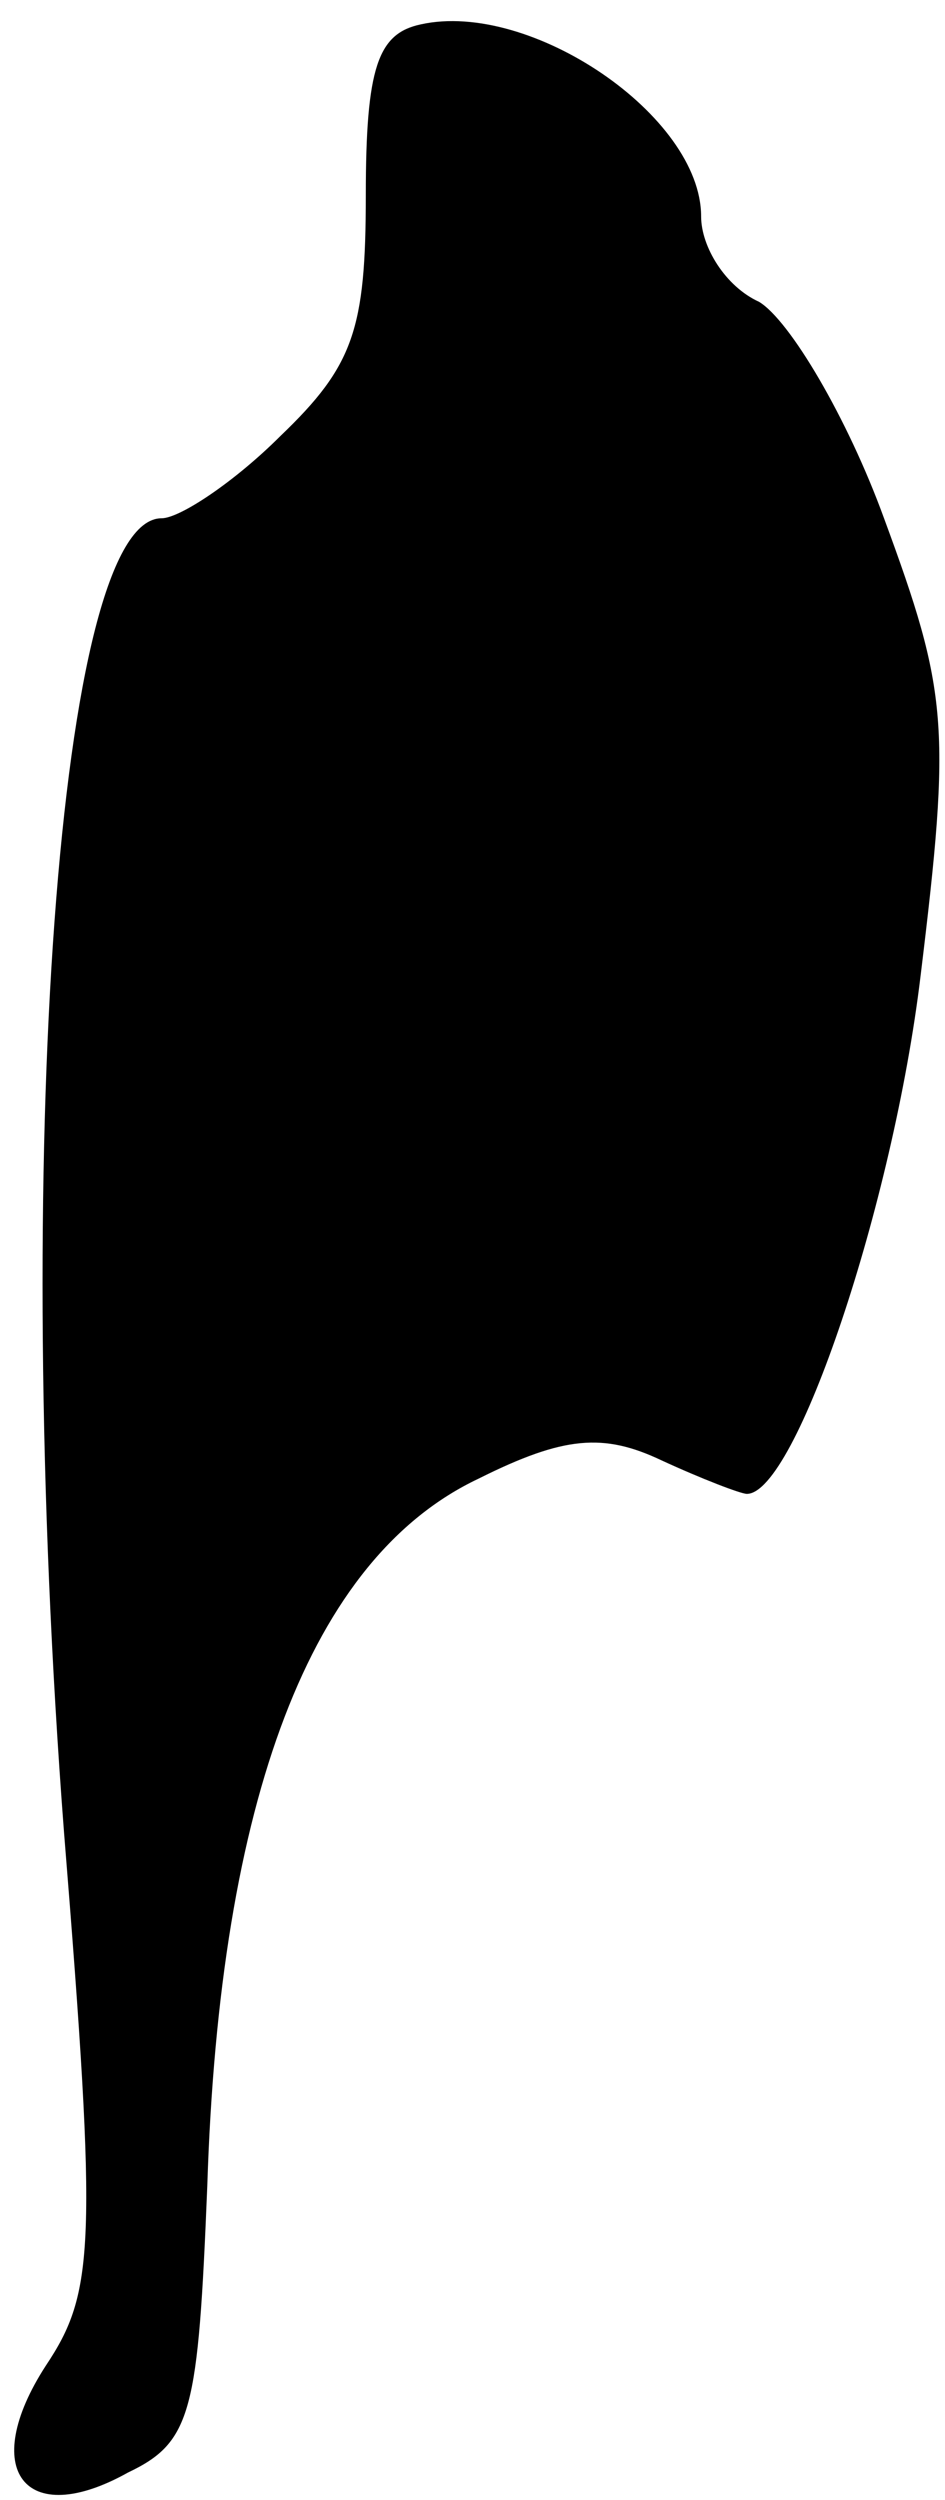<?xml version="1.0" standalone="no"?>
<!DOCTYPE svg PUBLIC "-//W3C//DTD SVG 20010904//EN"
 "http://www.w3.org/TR/2001/REC-SVG-20010904/DTD/svg10.dtd">
<svg version="1.0" xmlns="http://www.w3.org/2000/svg"
 width="31pt" height="82pt" viewBox="0 0 31 82"
 preserveAspectRatio="xMidYMid meet">
<g transform="translate(0,82) scale(0.1,-0.1)"
fill="#000000" stroke="none">
<path fill="#000000" stroke="none" d="M138 812 c-14 -3 -18 -14 -18 -56 0
-44 -4 -56 -28 -79 -15 -15 -33 -27 -39 -27 -34 0 -49 -209 -32 -431 11 -136
10 -151 -6 -175 -22 -34 -7 -54 27 -35 21 10 23 20 26 94 4 127 34 206 89 232
28 14 41 15 60 6 13 -6 26 -11 28 -11 16 0 48 95 57 170 10 82 9 93 -12 150
-12 33 -31 65 -41 71 -11 5 -19 18 -19 28 0 33 -56 71 -92 63z"/>
</g>
</svg>
